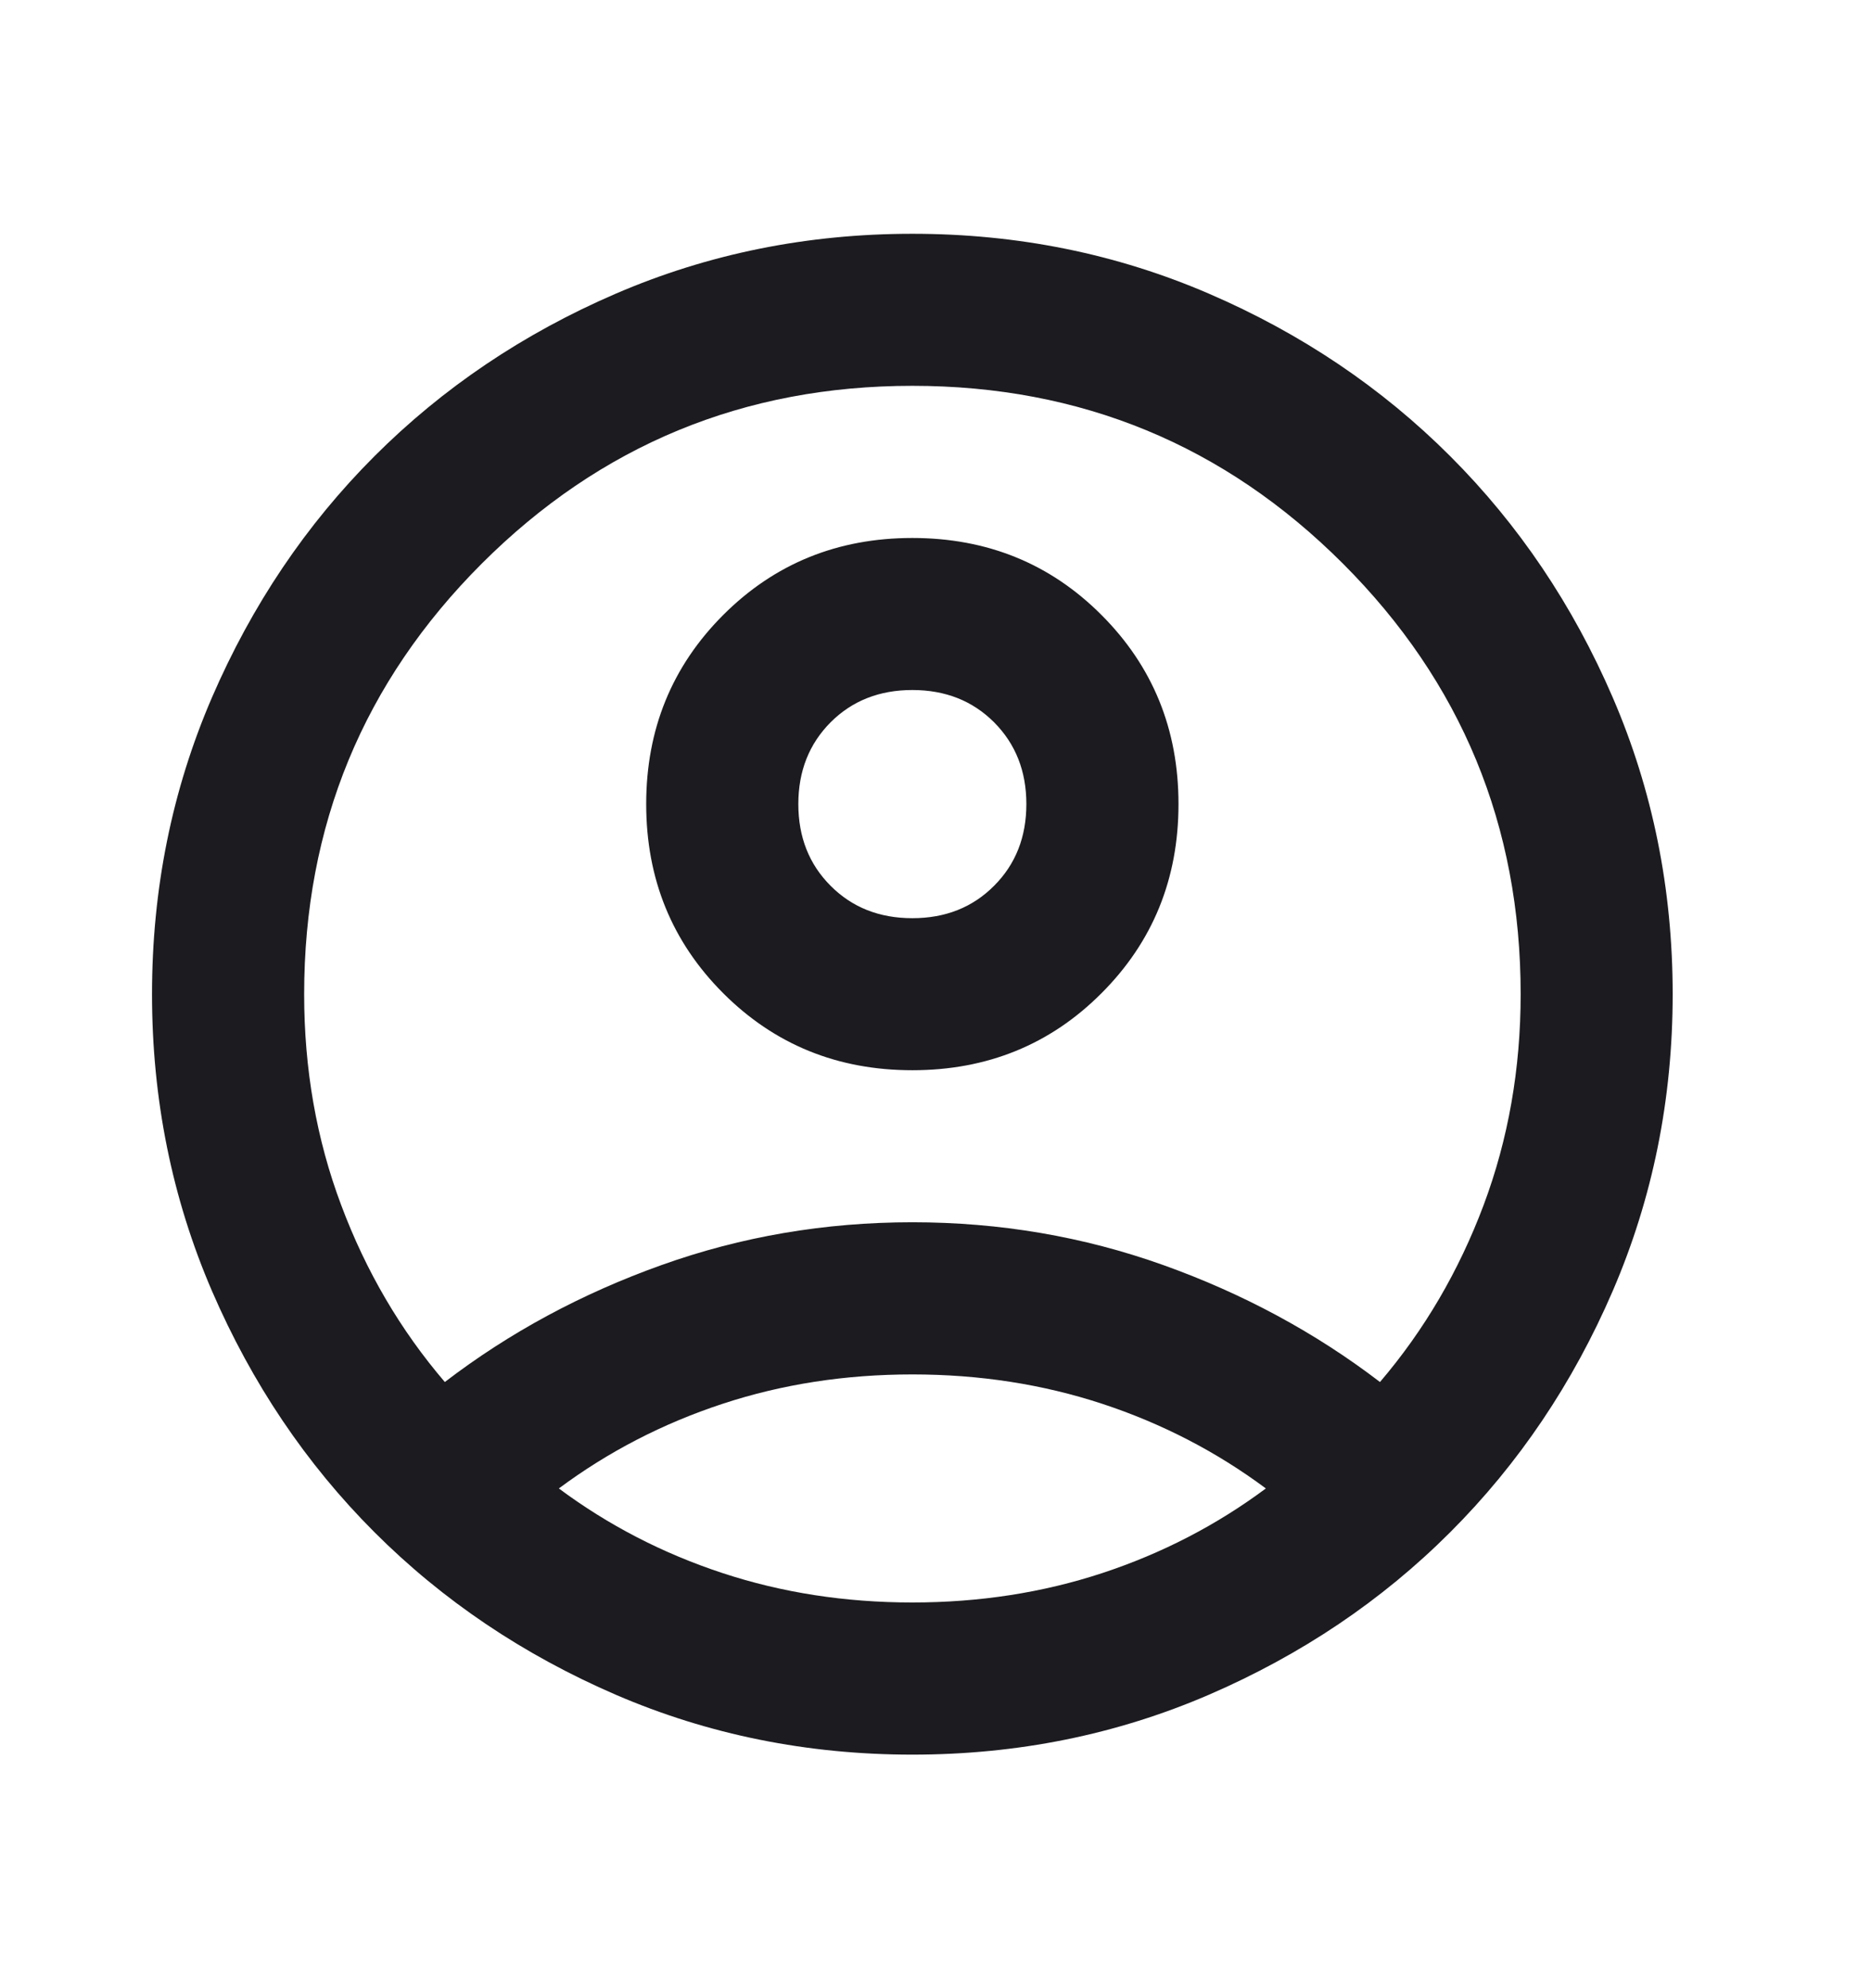 <svg width="16" height="17" viewBox="0 0 16 17" fill="none" xmlns="http://www.w3.org/2000/svg">
<mask id="mask0_240_2737" style="mask-type:alpha" maskUnits="userSpaceOnUse" x="0" y="0" width="16" height="17">
<rect y="0.698" width="15.604" height="15.604" fill="#D9D9D9"/>
</mask>
<g mask="url(#mask0_240_2737)">
<path d="M3.804 11.817C4.356 11.394 4.974 11.061 5.657 10.817C6.339 10.573 7.054 10.451 7.802 10.451C8.55 10.451 9.265 10.573 9.948 10.817C10.63 11.061 11.248 11.394 11.801 11.817C12.18 11.373 12.475 10.869 12.687 10.305C12.898 9.742 13.004 9.14 13.004 8.501C13.004 7.06 12.497 5.832 11.484 4.819C10.471 3.806 9.243 3.299 7.802 3.299C6.361 3.299 5.134 3.806 4.12 4.819C3.107 5.832 2.601 7.06 2.601 8.501C2.601 9.14 2.706 9.742 2.918 10.305C3.129 10.869 3.424 11.373 3.804 11.817ZM7.802 9.151C7.163 9.151 6.624 8.932 6.185 8.493C5.746 8.054 5.526 7.515 5.526 6.875C5.526 6.236 5.746 5.697 6.185 5.258C6.624 4.819 7.163 4.6 7.802 4.6C8.441 4.6 8.981 4.819 9.419 5.258C9.858 5.697 10.078 6.236 10.078 6.875C10.078 7.515 9.858 8.054 9.419 8.493C8.981 8.932 8.441 9.151 7.802 9.151ZM7.802 15.003C6.903 15.003 6.057 14.832 5.266 14.491C4.475 14.149 3.787 13.686 3.202 13.101C2.617 12.516 2.154 11.828 1.812 11.037C1.471 10.245 1.3 9.4 1.3 8.501C1.3 7.601 1.471 6.756 1.812 5.965C2.154 5.174 2.617 4.486 3.202 3.901C3.787 3.316 4.475 2.852 5.266 2.511C6.057 2.17 6.903 1.999 7.802 1.999C8.702 1.999 9.547 2.17 10.338 2.511C11.129 2.852 11.817 3.316 12.402 3.901C12.987 4.486 13.451 5.174 13.792 5.965C14.133 6.756 14.304 7.601 14.304 8.501C14.304 9.4 14.133 10.245 13.792 11.037C13.451 11.828 12.987 12.516 12.402 13.101C11.817 13.686 11.129 14.149 10.338 14.491C9.547 14.832 8.702 15.003 7.802 15.003ZM7.802 13.702C8.376 13.702 8.918 13.618 9.428 13.45C9.937 13.282 10.403 13.041 10.825 12.727C10.403 12.413 9.937 12.172 9.428 12.004C8.918 11.836 8.376 11.752 7.802 11.752C7.228 11.752 6.686 11.836 6.177 12.004C5.667 12.172 5.201 12.413 4.779 12.727C5.201 13.041 5.667 13.282 6.177 13.45C6.686 13.618 7.228 13.702 7.802 13.702ZM7.802 7.851C8.084 7.851 8.317 7.759 8.501 7.574C8.685 7.39 8.777 7.157 8.777 6.875C8.777 6.594 8.685 6.361 8.501 6.176C8.317 5.992 8.084 5.9 7.802 5.9C7.52 5.9 7.287 5.992 7.103 6.176C6.919 6.361 6.827 6.594 6.827 6.875C6.827 7.157 6.919 7.39 7.103 7.574C7.287 7.759 7.52 7.851 7.802 7.851Z" fill="#1C1B1F"/>
</g>
</svg>
